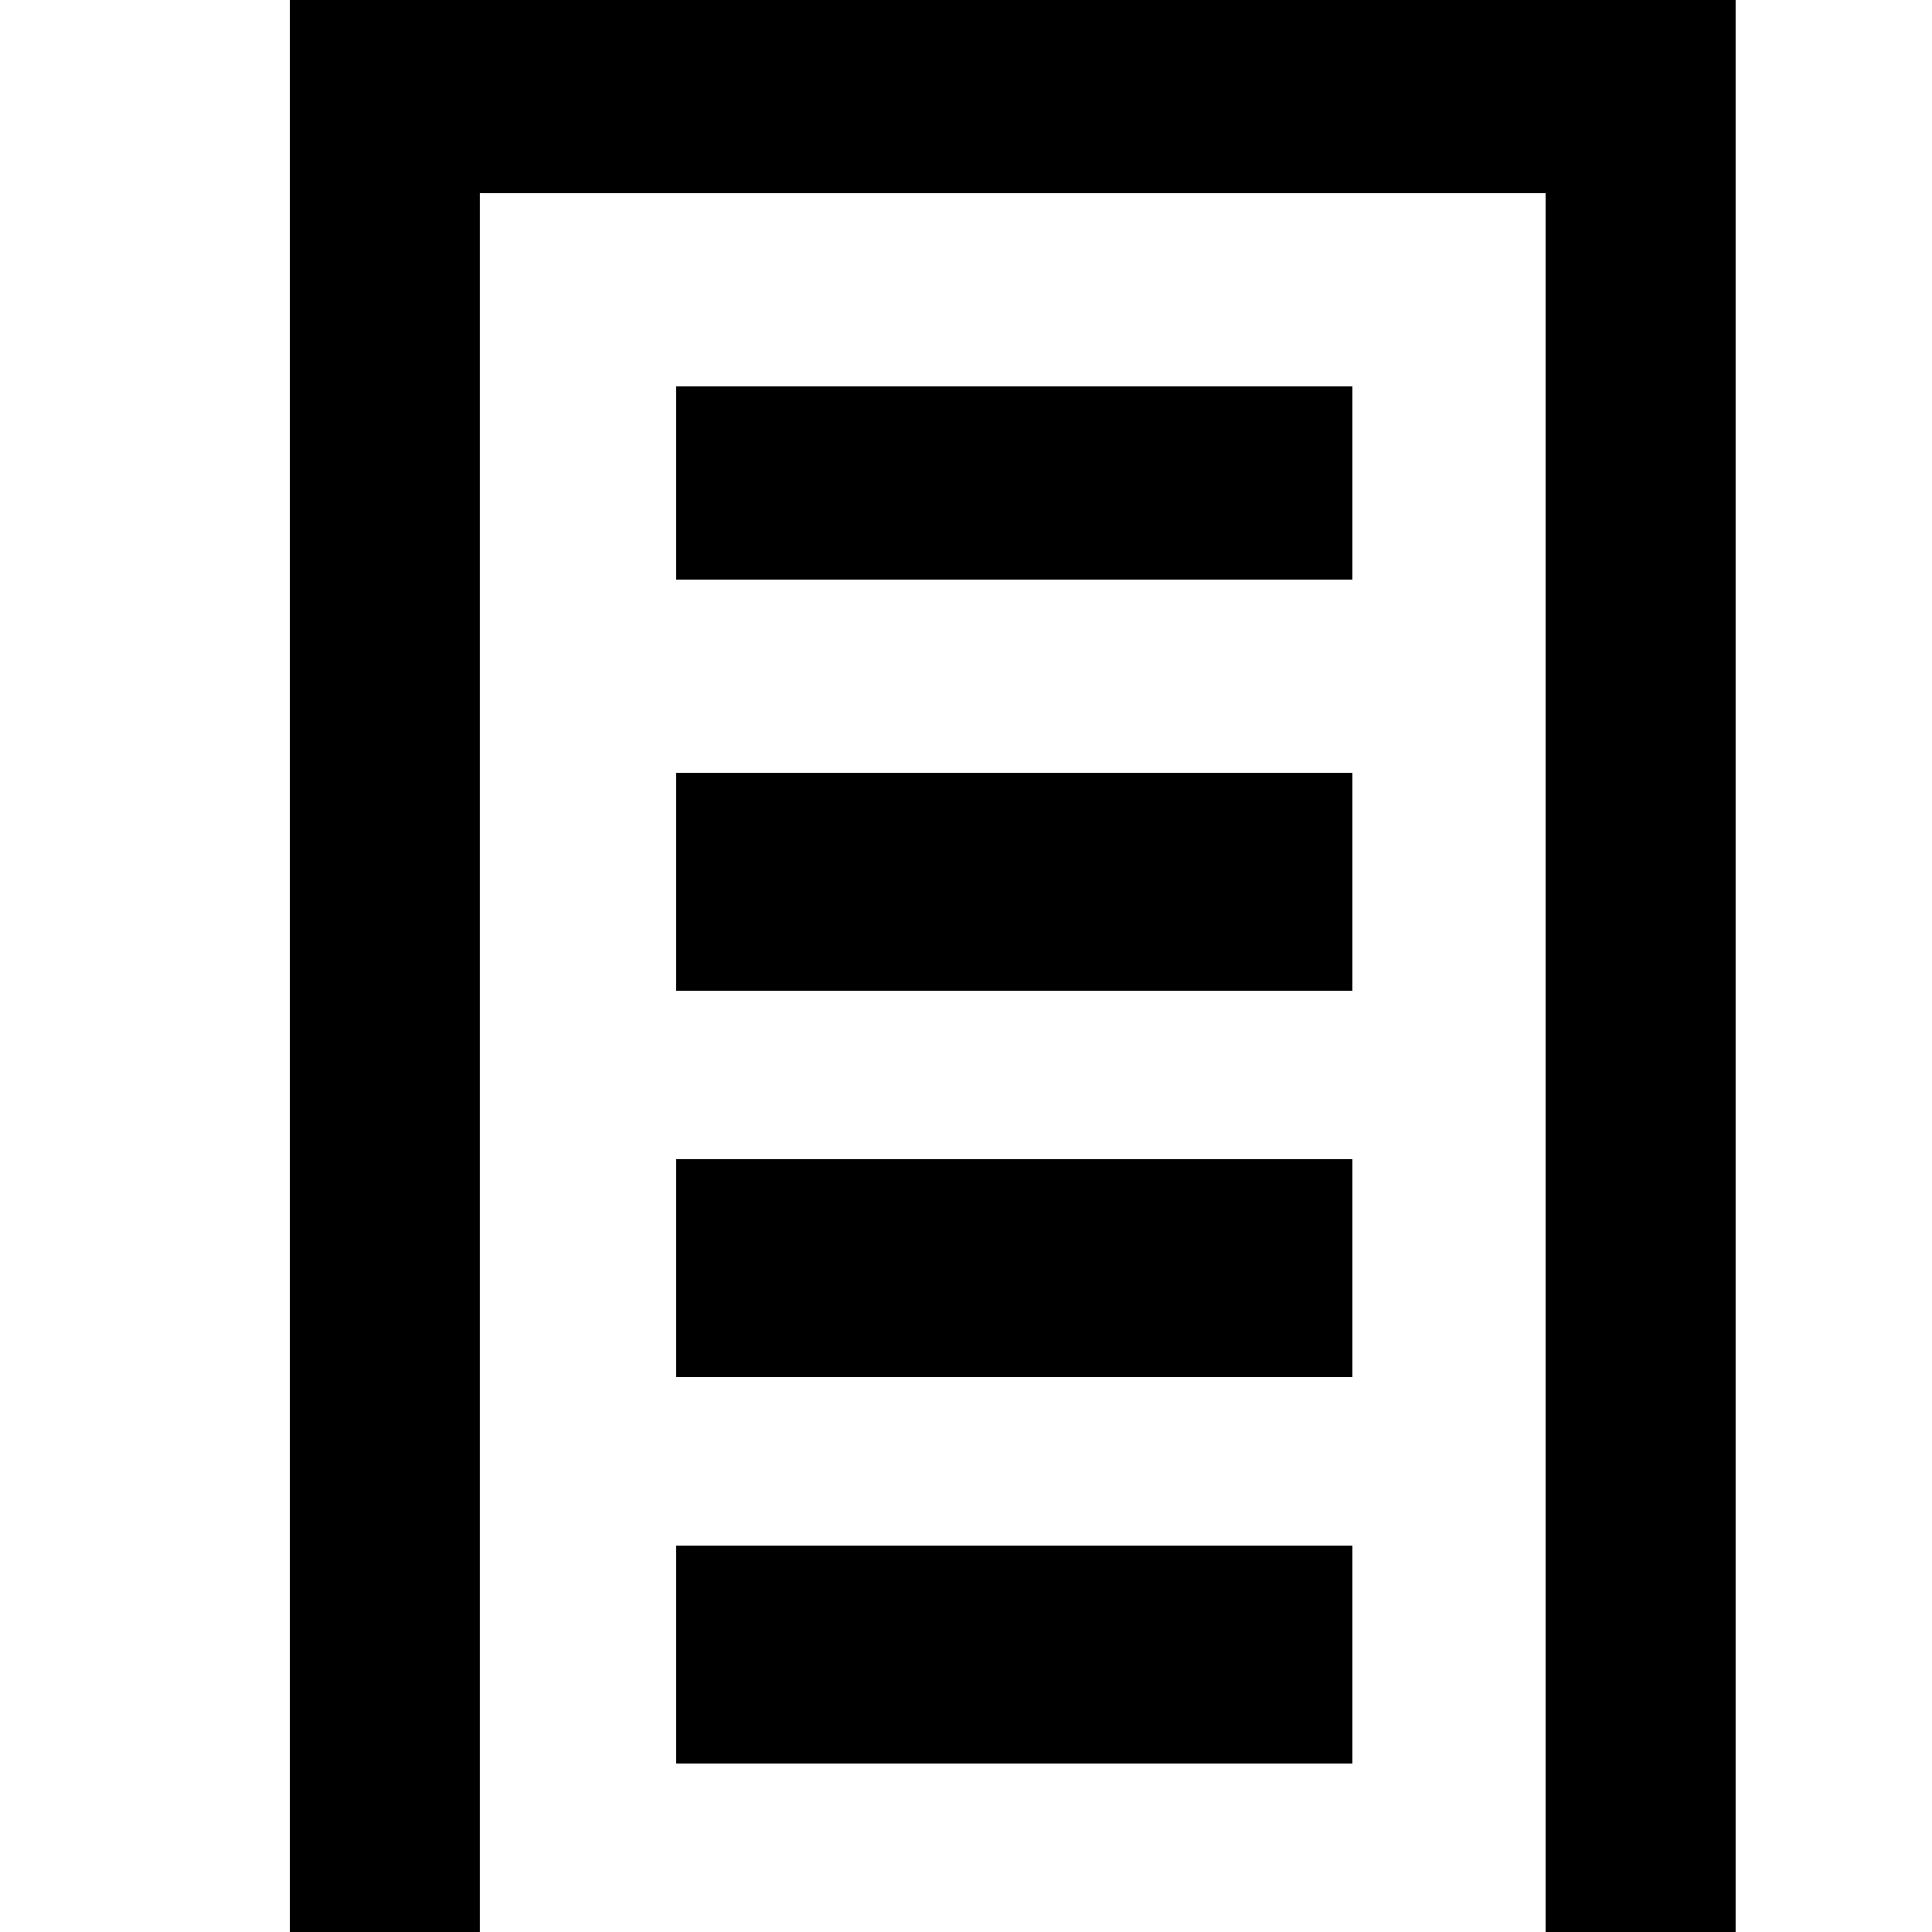 <svg width="20" height="20" viewBox="0 0 20 20" fill="none" xmlns="http://www.w3.org/2000/svg">
<g clip-path="url(#clip0)">
<path d="M16 0H4V2H16V0Z" fill="black"/>
<path d="M14 4H7V6H14V4Z" fill="black"/>
<path d="M14 8H7V10.256H14V8Z" fill="black"/>
<path d="M14 12H7V14.256H14V12Z" fill="black"/>
<path d="M14 16H7V18.256H14V16Z" fill="black"/>
<path d="M17.967 0H16V20H17.967V0Z" fill="black"/>
<path d="M4.967 0H3V20H4.967V0Z" fill="black"/>
</g>
<defs>
<clipPath id="clip0">
<rect width="20" height="20" fill="white"/>
</clipPath>
</defs>
</svg>
